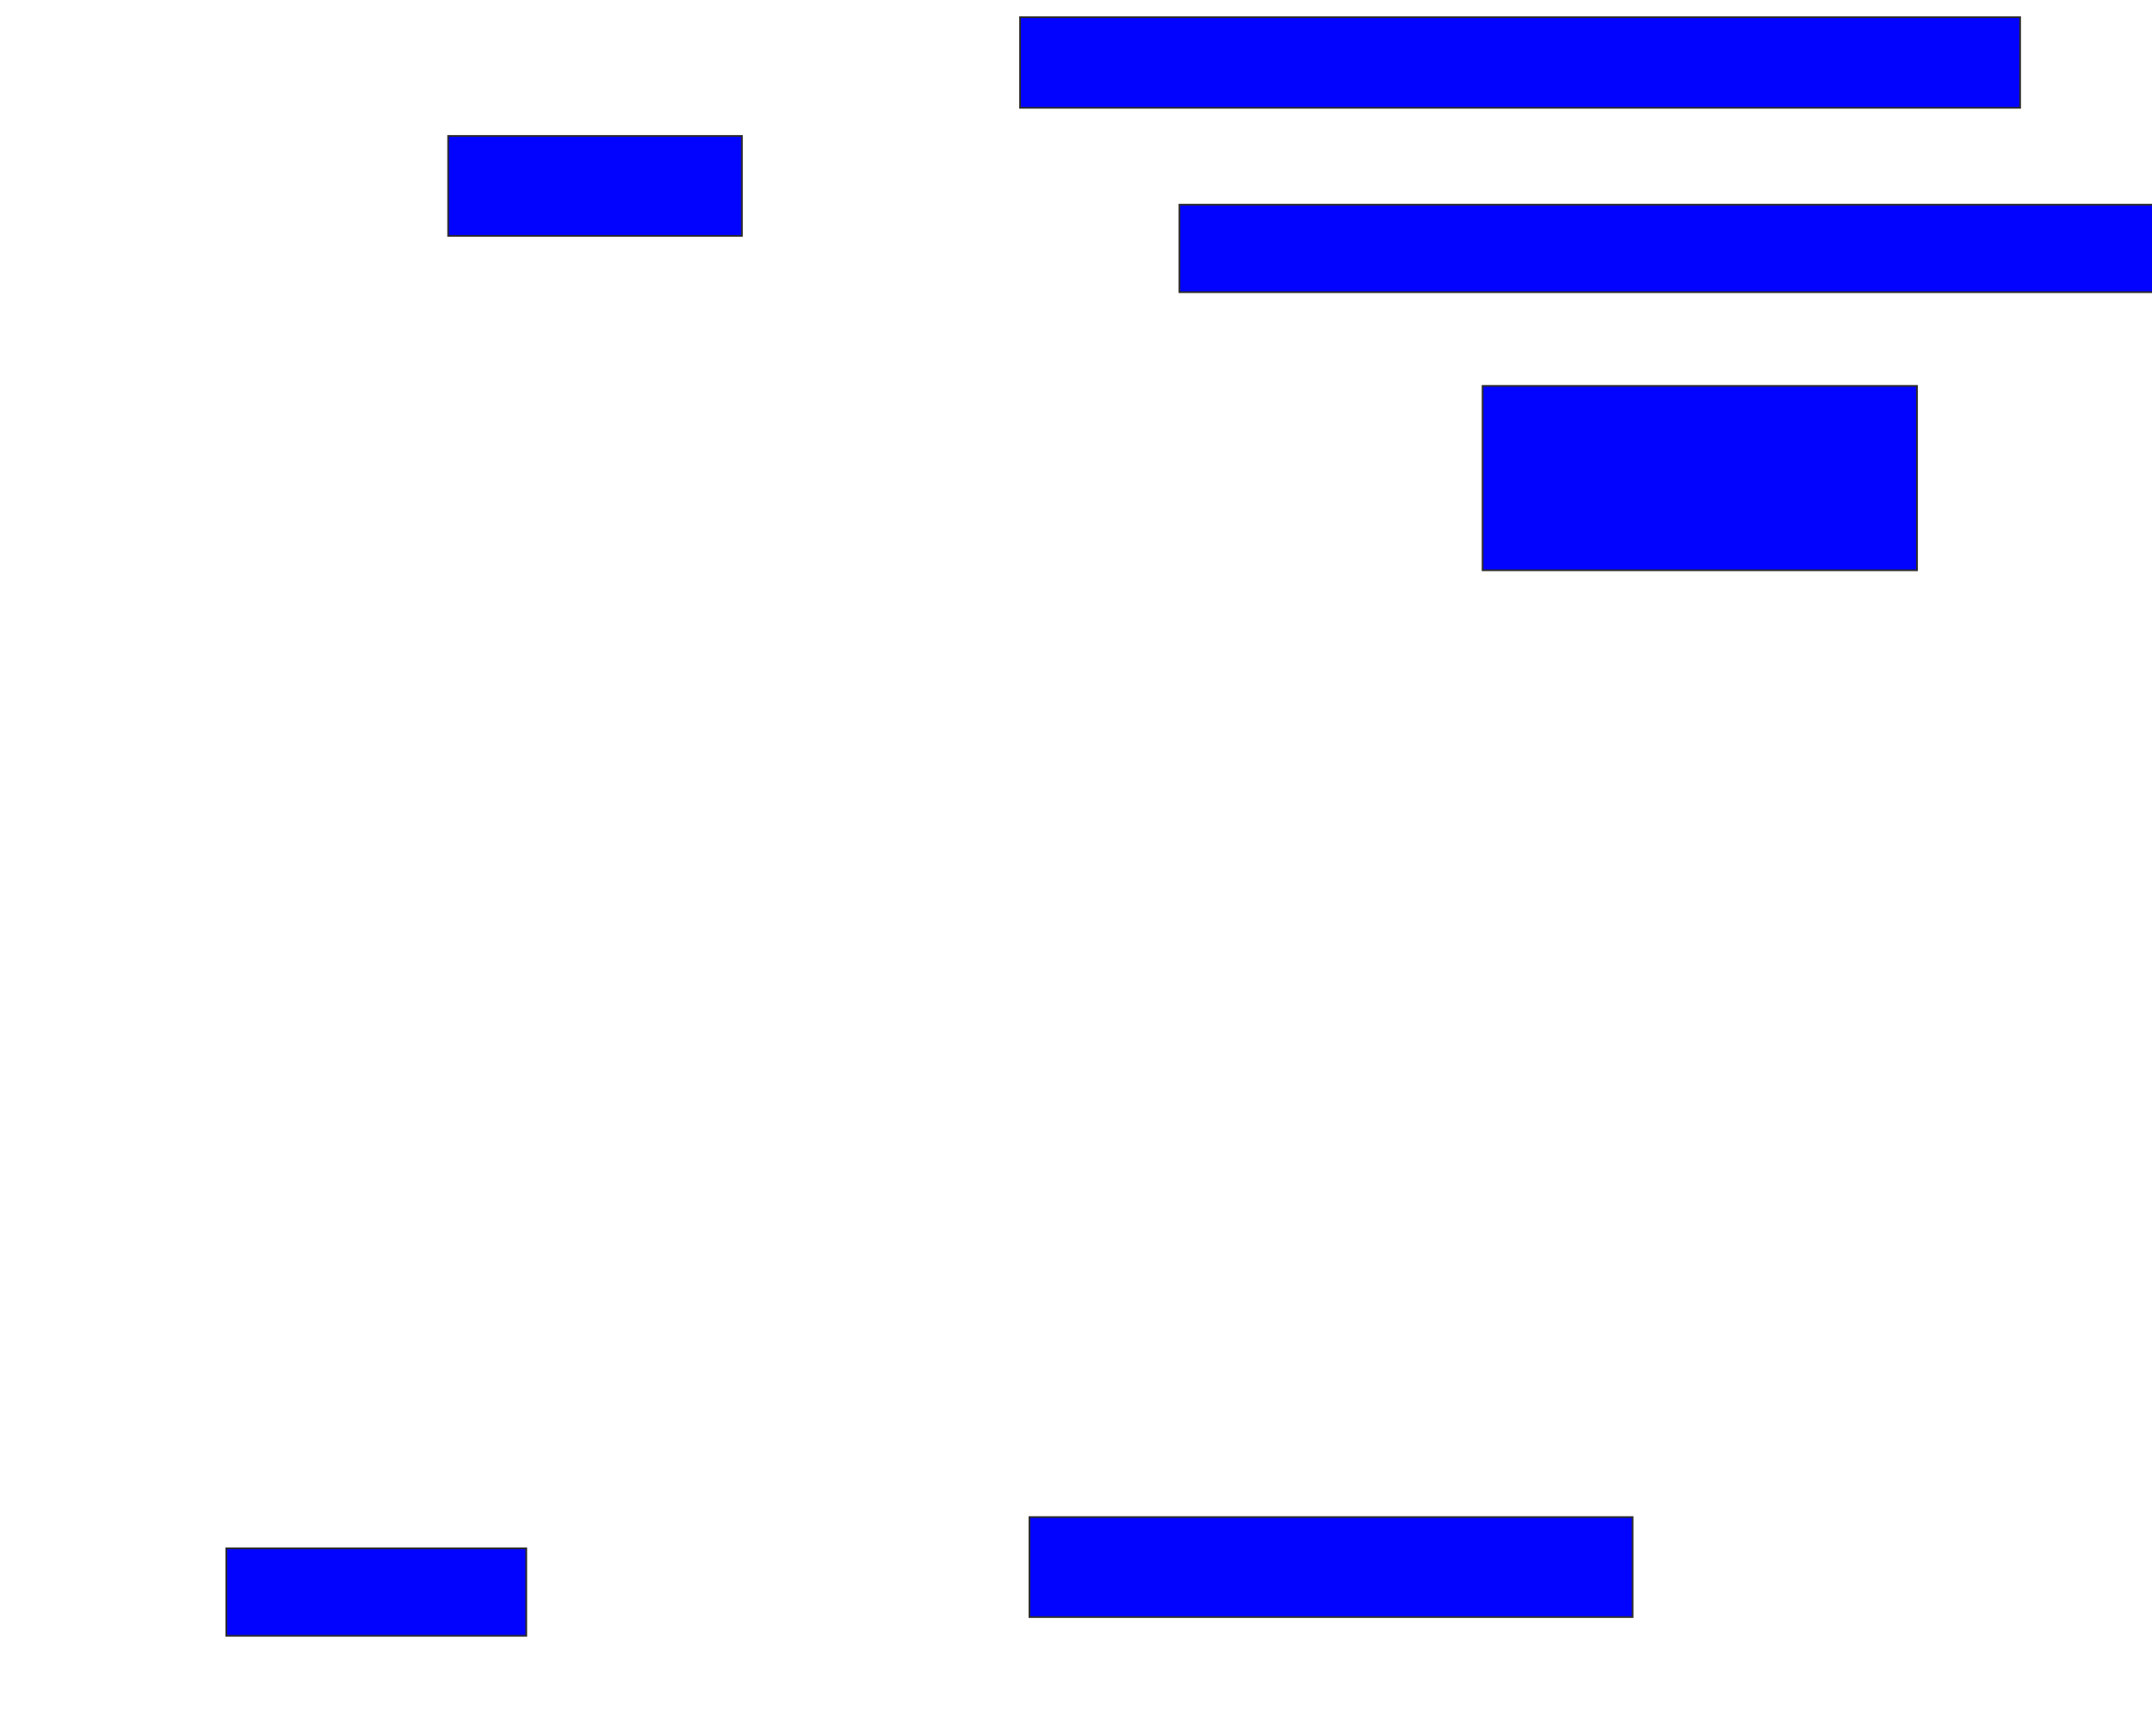 <svg xmlns="http://www.w3.org/2000/svg" width="1252" height="1010">
 <!-- Created with Image Occlusion Enhanced -->
 <g>
  <title>Labels</title>
 </g>
 <g>
  <title>Masks</title>
  <rect id="f9f95e8601fc417e9a138c669102da37-ao-1" height="52.727" width="581.818" y="10" x="593.455" stroke="#2D2D2D" fill="#0203ff"/>
  <rect id="f9f95e8601fc417e9a138c669102da37-ao-2" height="50.909" width="576.364" y="119.091" x="686.182" stroke="#2D2D2D" fill="#0203ff"/>
  <rect id="f9f95e8601fc417e9a138c669102da37-ao-3" height="107.273" width="252.727" y="224.545" x="862.546" stroke="#2D2D2D" fill="#0203ff"/>
  <rect id="f9f95e8601fc417e9a138c669102da37-ao-4" height="58.182" width="350.909" y="882.727" x="598.909" stroke="#2D2D2D" fill="#0203ff"/>
  <rect id="f9f95e8601fc417e9a138c669102da37-ao-5" height="58.182" width="170.909" y="79.091" x="260.727" stroke="#2D2D2D" fill="#0203ff"/>
  
  <rect id="f9f95e8601fc417e9a138c669102da37-ao-7" height="50.909" width="174.545" y="900.909" x="131.636" stroke="#2D2D2D" fill="#0203ff"/>
 </g>
</svg>